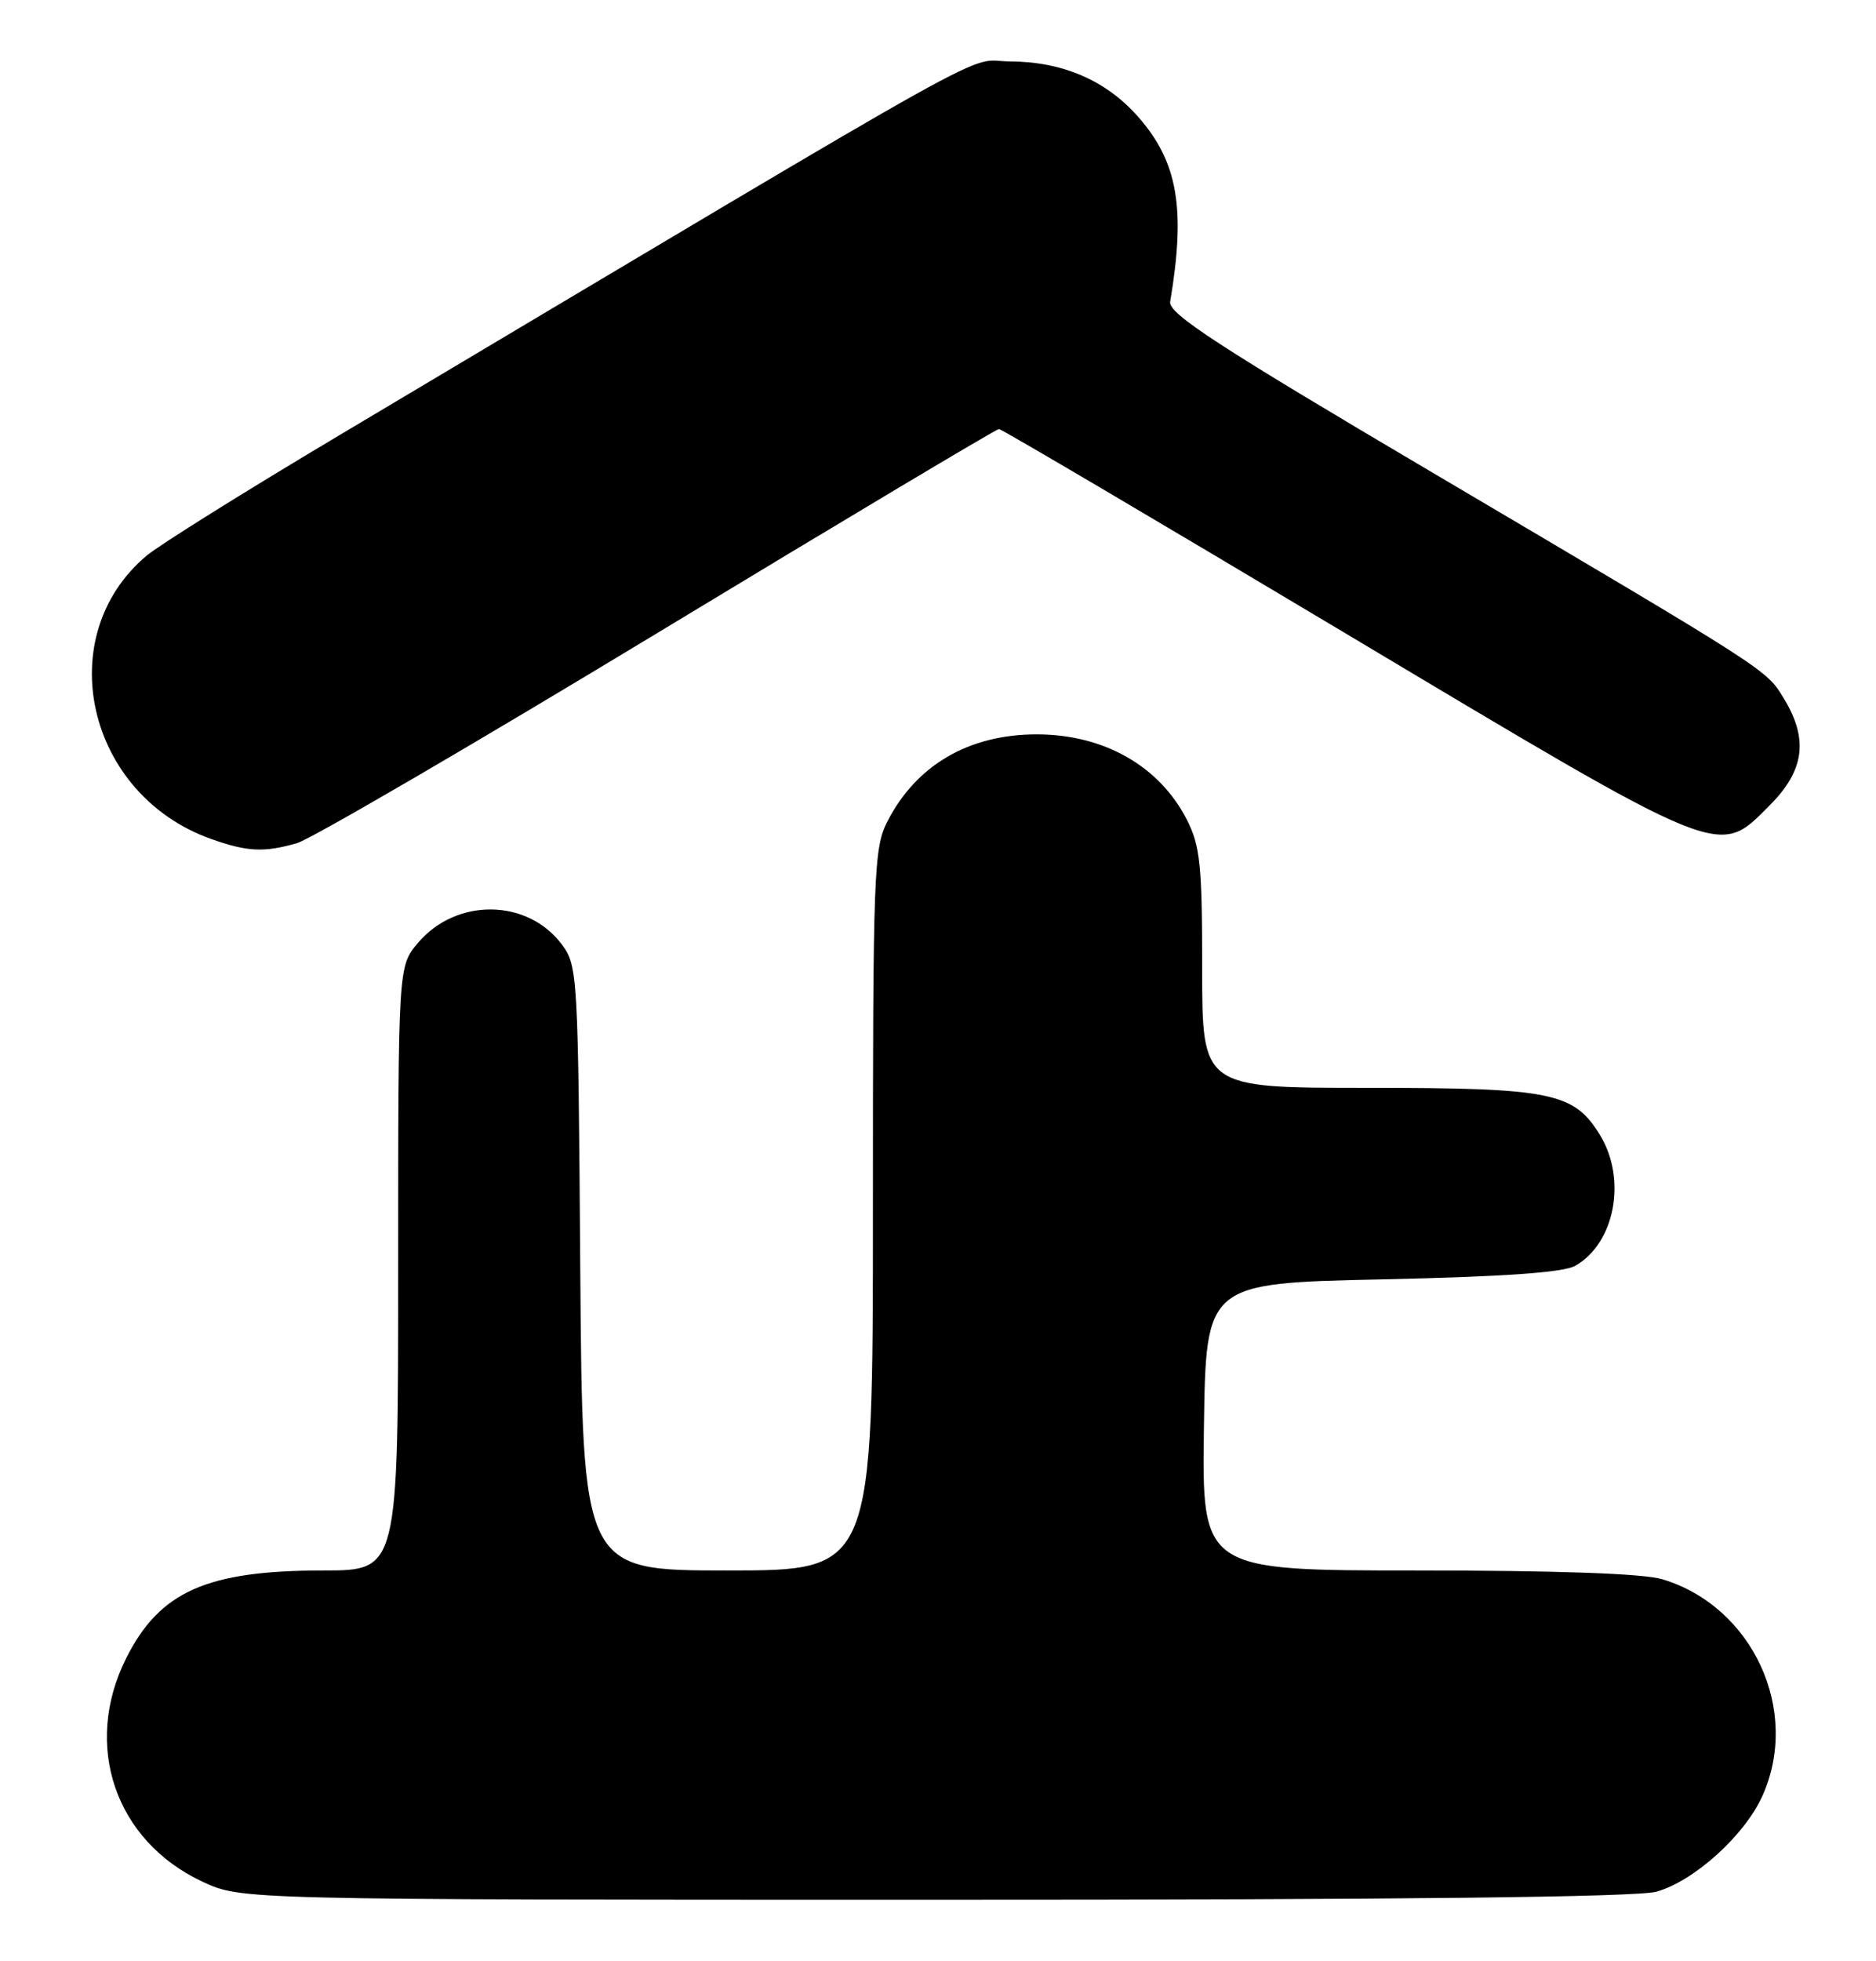 <?xml version="1.0" encoding="UTF-8" standalone="no"?>
<!DOCTYPE svg PUBLIC "-//W3C//DTD SVG 1.1//EN" "http://www.w3.org/Graphics/SVG/1.1/DTD/svg11.dtd" >
<svg xmlns="http://www.w3.org/2000/svg" xmlns:xlink="http://www.w3.org/1999/xlink" version="1.1" viewBox="0 0 245 256">
 <g >
 <path fill="currentColor"
d=" M 216.32 246.93 C 221.20 245.57 227.79 239.64 230.13 234.50 C 235.21 223.35 228.93 209.69 217.08 206.14 C 214.61 205.40 203.32 205.00 185.11 205.00 C 156.96 205.00 156.96 205.00 157.23 186.25 C 157.50 167.50 157.50 167.50 180.50 167.00 C 196.53 166.65 204.18 166.11 205.74 165.22 C 210.90 162.27 212.48 153.95 208.97 148.19 C 205.56 142.59 202.65 142.00 178.53 142.00 C 157.00 142.00 157.00 142.00 157.00 126.46 C 157.00 112.92 156.74 110.42 155.01 107.02 C 151.43 99.99 144.16 95.86 135.39 95.86 C 126.54 95.86 119.67 99.86 115.90 107.21 C 114.11 110.70 114.00 113.69 114.00 157.96 C 114.00 205.00 114.00 205.00 95.03 205.00 C 76.07 205.00 76.07 205.00 75.78 165.57 C 75.51 127.34 75.44 126.06 73.40 123.32 C 68.91 117.27 59.57 117.16 54.56 123.11 C 52.00 126.15 52.00 126.15 52.00 165.58 C 52.00 205.00 52.00 205.00 42.24 205.00 C 27.01 205.00 20.86 207.73 16.48 216.45 C 10.77 227.83 15.04 240.31 26.46 245.63 C 31.50 247.98 31.50 247.98 122.00 247.98 C 182.75 247.99 213.76 247.64 216.32 246.93 Z  M 38.79 110.06 C 40.59 109.54 61.82 97.17 85.96 82.56 C 110.10 67.95 130.12 56.00 130.46 56.00 C 130.79 56.00 151.03 67.93 175.43 82.50 C 225.62 112.47 224.30 111.94 231.12 105.12 C 235.66 100.58 236.20 96.49 232.98 91.20 C 230.63 87.35 231.42 87.86 186.84 61.55 C 159.05 45.15 152.56 40.93 152.82 39.39 C 154.87 27.21 153.82 21.15 148.65 15.26 C 144.48 10.51 138.80 8.05 131.92 8.02 C 125.78 8.00 134.15 3.34 44.32 56.81 C 32.12 64.07 20.79 71.15 19.15 72.53 C 6.60 83.08 11.30 103.72 27.56 109.51 C 32.29 111.19 34.46 111.30 38.79 110.06 Z "/>
</g>
</svg>